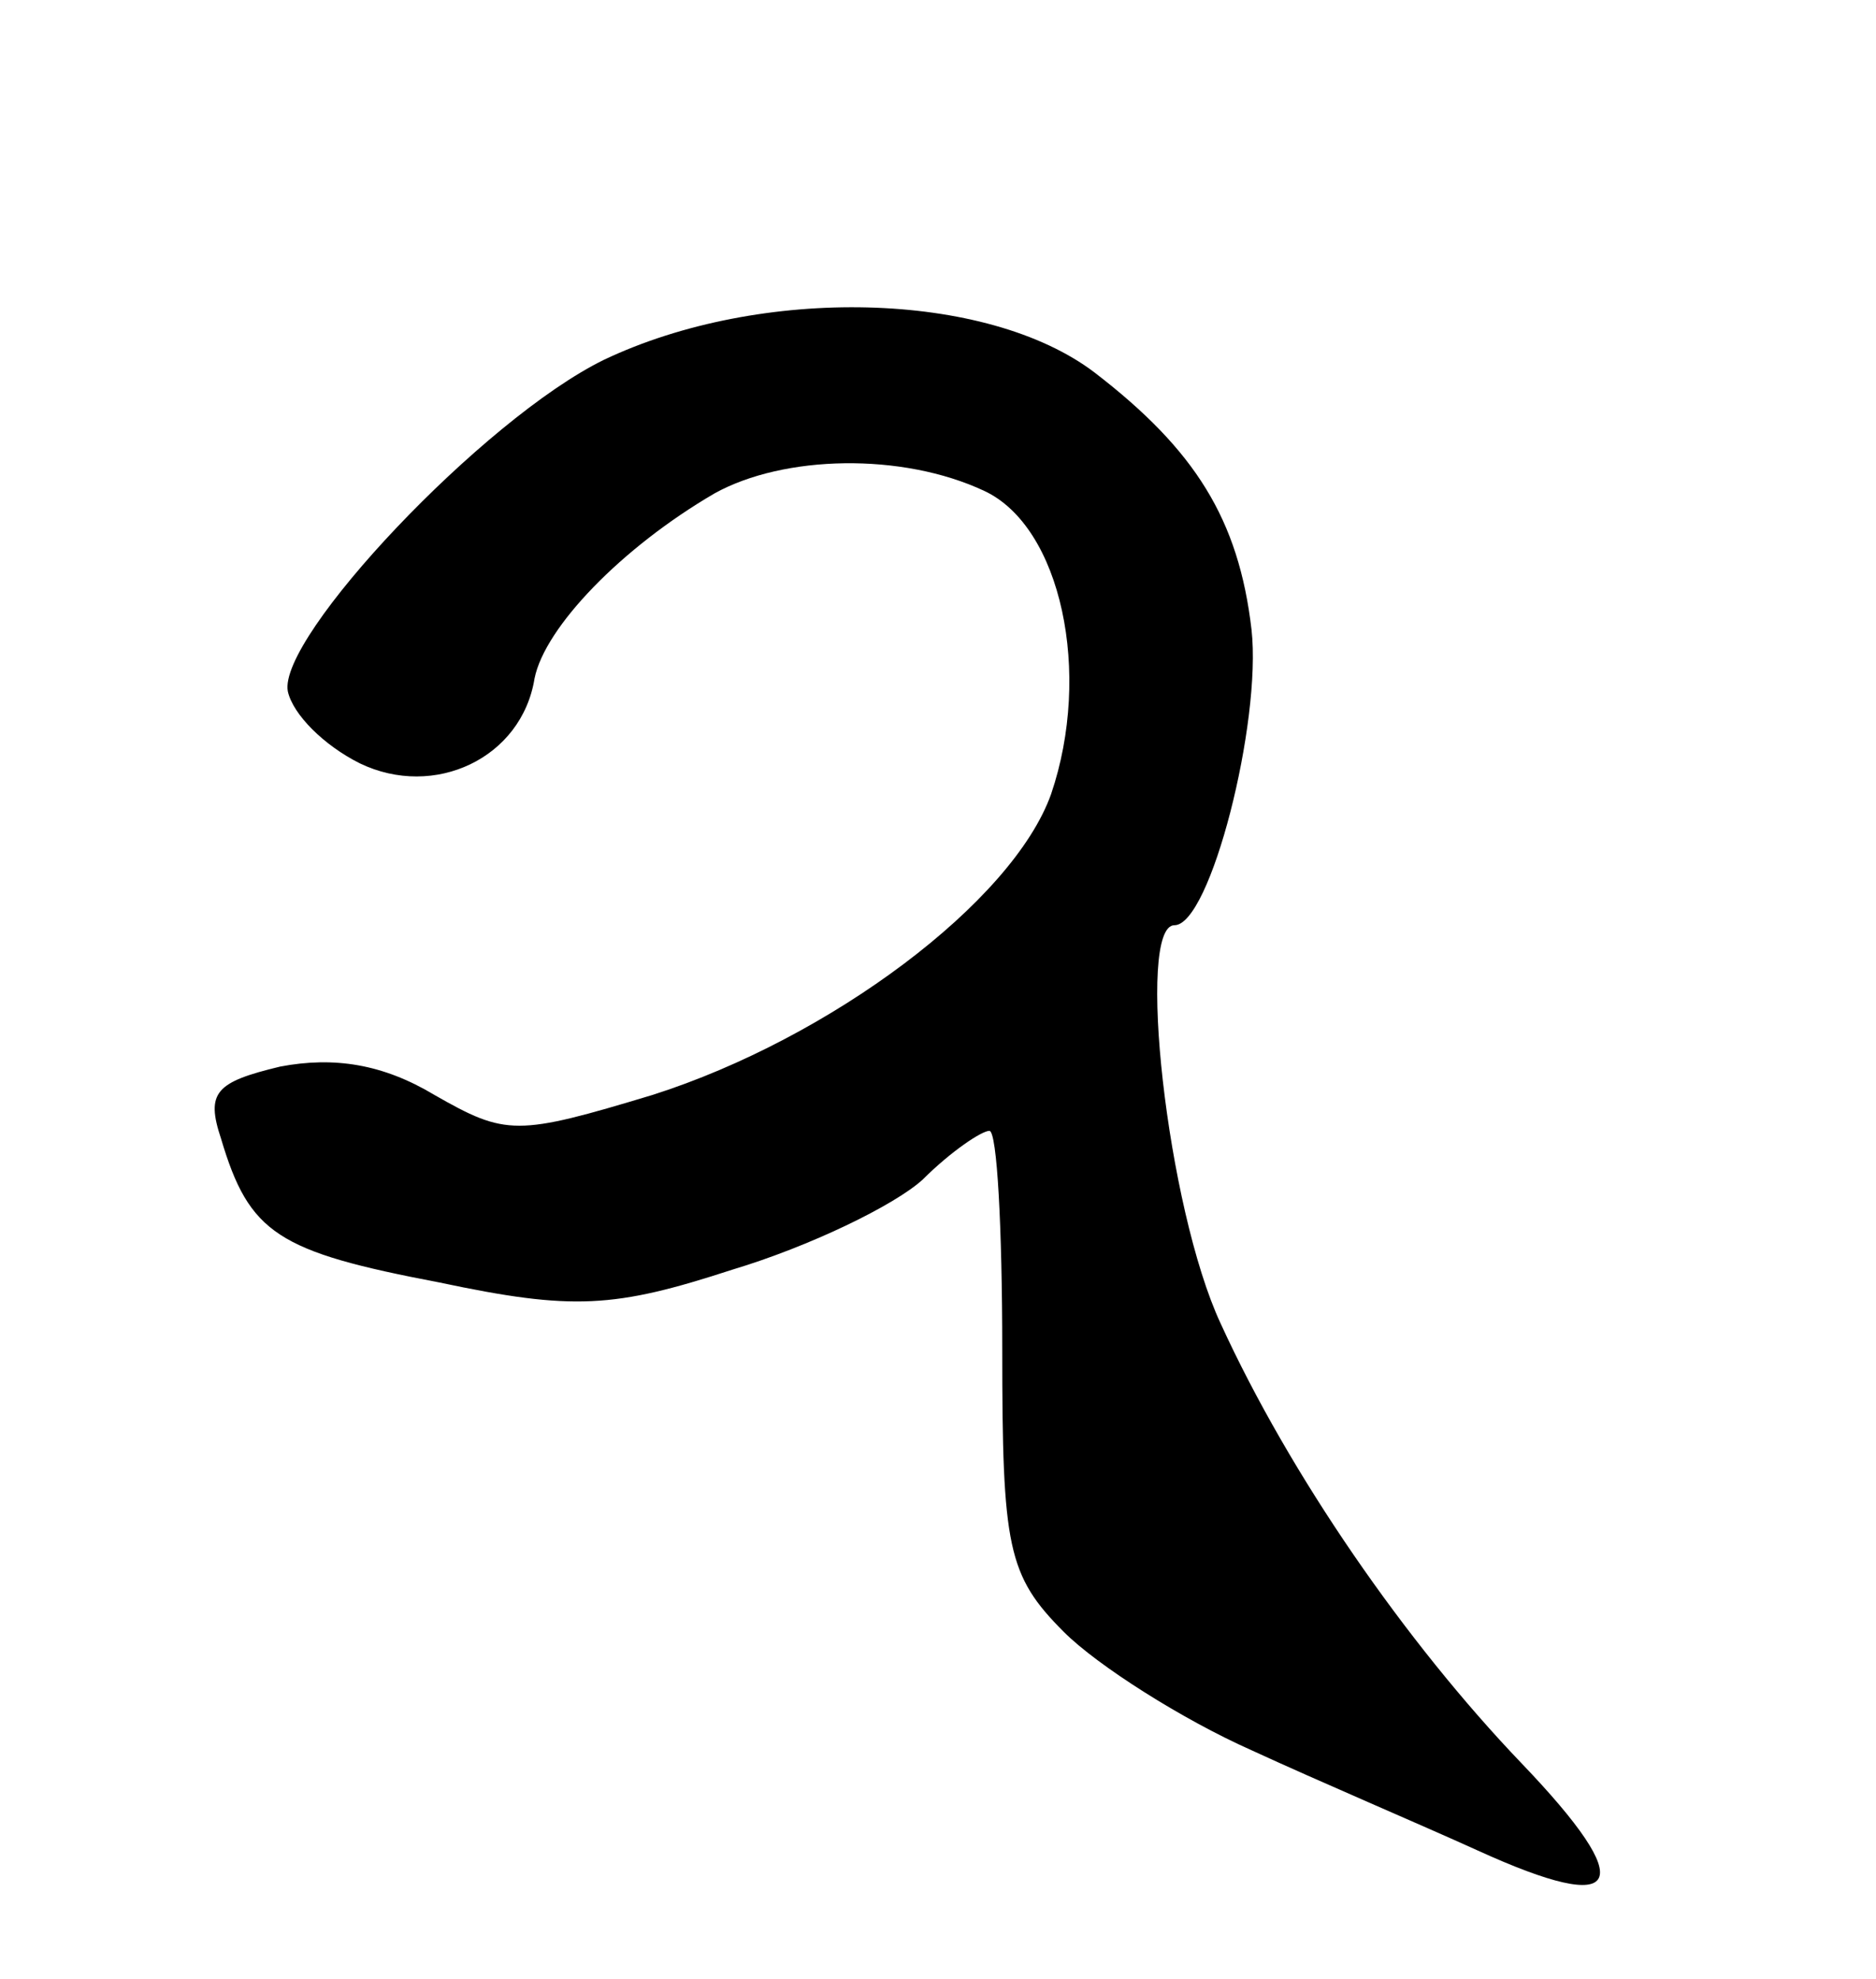 <svg version="1.0" xmlns="http://www.w3.org/2000/svg"
 width="73pt" height="77pt" viewBox="0 0 73 77"
 preserveAspectRatio="xMidYMid meet">
<g transform="translate(0,77) scale(0.1,-0.1)"
fill="#000000" stroke="none">
<path d="M235 630 c-47 -23 -127 -108 -123 -129 2 -9 14 -21 28 -28 29 -14 63
2 68 33 4 20 34 51 70 72 27 15 73 16 105 1 30 -14 42 -71 26 -118 -15 -42
-86 -95 -155 -117 -53 -16 -57 -16 -85 0 -20 12 -39 15 -60 11 -25 -6 -29 -10
-23 -28 11 -37 22 -44 85 -56 52 -11 68 -10 114 5 30 9 63 25 74 35 11 11 23
19 26 19 3 0 5 -38 5 -85 0 -77 2 -88 24 -110 13 -13 46 -34 73 -46 26 -12 66
-29 88 -39 57 -26 63 -14 17 34 -45 47 -90 112 -117 171 -21 45 -33 155 -18
155 14 0 34 79 30 115 -5 43 -22 70 -61 100 -42 32 -130 34 -191 5z"/>
</g>
</svg>
